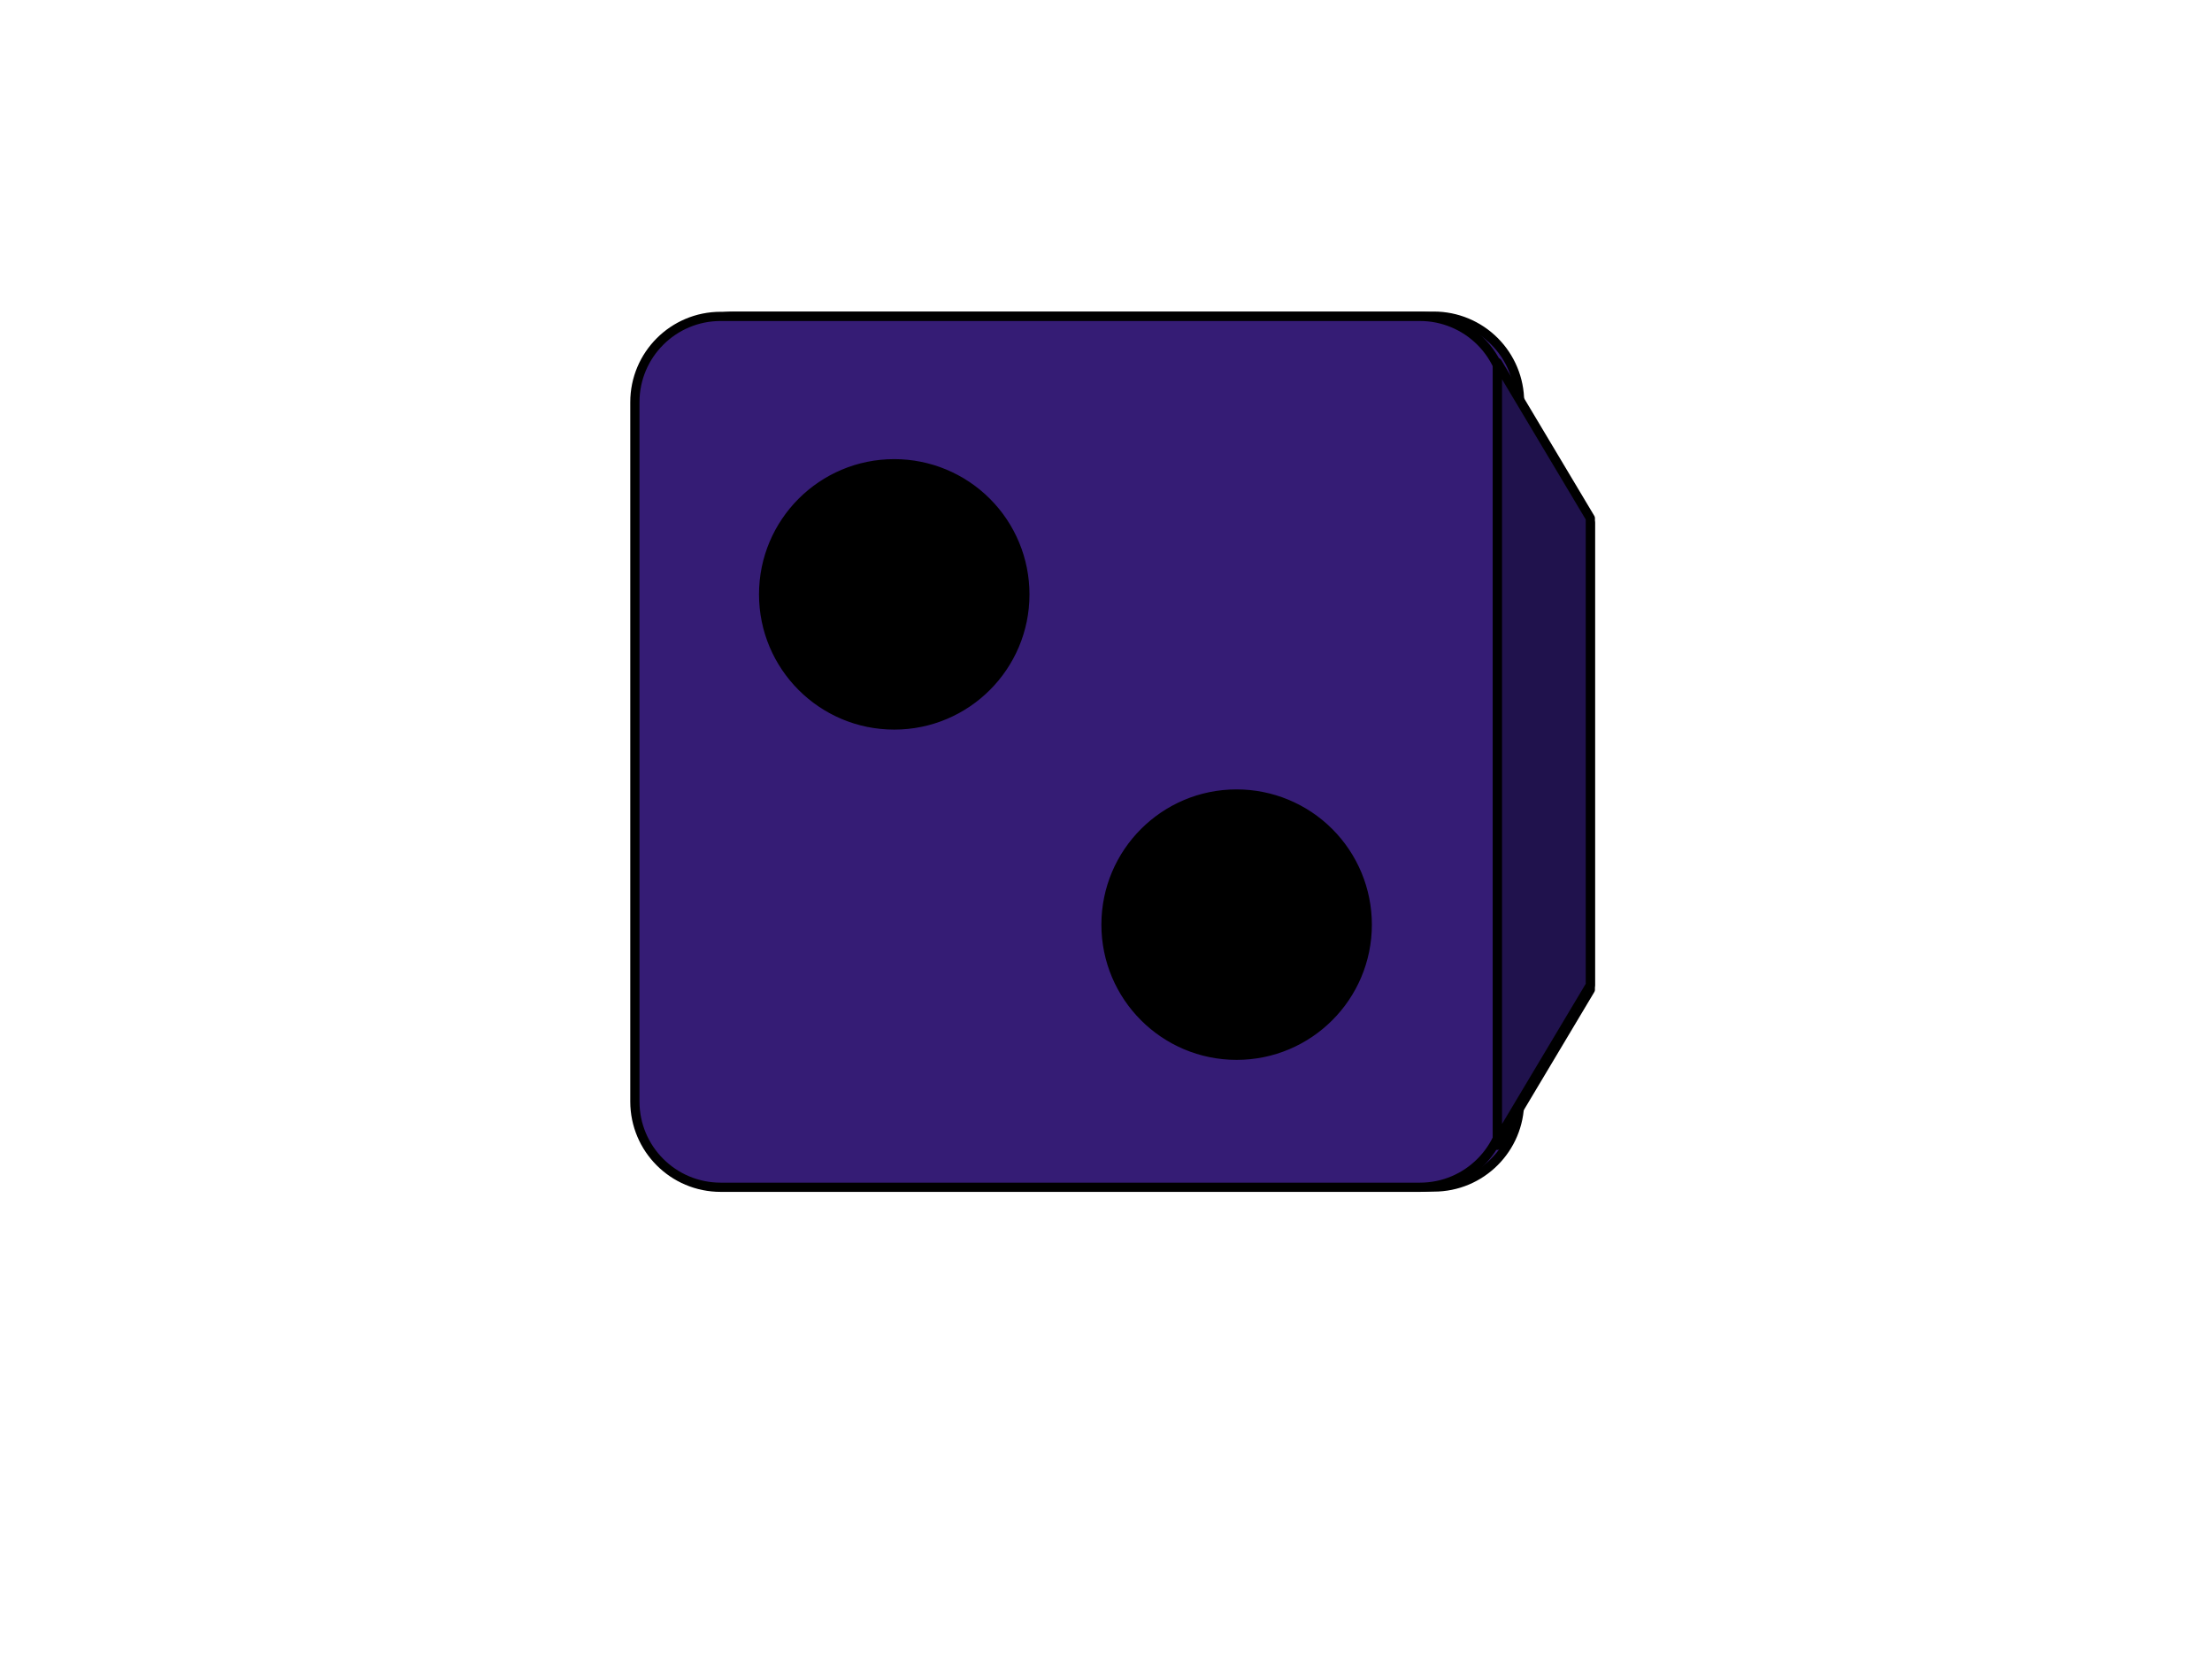 <svg version="1.1" viewBox="0.0 0.0 960.0 720.0" fill="none" stroke="none" stroke-linecap="square" stroke-miterlimit="10" xmlns:xlink="http://www.w3.org/1999/xlink" xmlns="http://www.w3.org/2000/svg"><clipPath id="p.0"><path d="m0 0l960.0 0l0 720.0l-960.0 0l0 -720.0z" clip-rule="nonzero"/></clipPath><g clip-path="url(#p.0)"><path fill="#000000" fill-opacity="0.0" d="m0 0l960.0 0l0 720.0l-960.0 0z" fill-rule="evenodd"/><g filter="url(#shadowFilter-p.1)"><use xlink:href="#p.1" transform="matrix(1.0 0.0 0.0 1.0 5.999 -0.105)"/></g><defs><filter id="shadowFilter-p.1" filterUnits="userSpaceOnUse"><feGaussianBlur in="SourceAlpha" stdDeviation="18.0" result="blur"/><feComponentTransfer in="blur" color-interpolation-filters="sRGB"><feFuncR type="linear" slope="0" intercept="0.0"/><feFuncG type="linear" slope="0" intercept="0.0"/><feFuncB type="linear" slope="0" intercept="0.0"/><feFuncA type="linear" slope="1.0" intercept="0"/></feComponentTransfer></filter></defs><g id="p.1"><path fill="#351c75" d="m275.535 174.536l0 0c0 -20.556 16.664 -37.221 37.221 -37.221l303.511 0c9.872 0 19.339 3.921 26.319 10.902c6.98 6.98 10.902 16.448 10.902 26.319l0 303.511c0 20.556 -16.664 37.221 -37.221 37.221l-303.511 0c-20.556 0 -37.221 -16.664 -37.221 -37.221z" fill-rule="evenodd"/><path stroke="#000000" stroke-width="4.0" stroke-linejoin="round" stroke-linecap="butt" d="m275.535 174.536l0 0c0 -20.556 16.664 -37.221 37.221 -37.221l303.511 0c9.872 0 19.339 3.921 26.319 10.902c6.98 6.98 10.902 16.448 10.902 26.319l0 303.511c0 20.556 -16.664 37.221 -37.221 37.221l-303.511 0c-20.556 0 -37.221 -16.664 -37.221 -37.221z" fill-rule="evenodd"/></g><g filter="url(#shadowFilter-p.2)"><use xlink:href="#p.2" transform="matrix(1.0 0.0 0.0 1.0 0.0 2.0)"/></g><defs><filter id="shadowFilter-p.2" filterUnits="userSpaceOnUse"><feGaussianBlur in="SourceAlpha" stdDeviation="2.0" result="blur"/><feComponentTransfer in="blur" color-interpolation-filters="sRGB"><feFuncR type="linear" slope="0" intercept="0.0"/><feFuncG type="linear" slope="0" intercept="0.0"/><feFuncB type="linear" slope="0" intercept="0.0"/><feFuncA type="linear" slope="0.5" intercept="0"/></feComponentTransfer></filter></defs><g id="p.2"><path fill="#20124d" d="m649.874 495.058l0 -337.698l40.328 67.54l0 202.619z" fill-rule="evenodd"/><path stroke="#000000" stroke-width="4.0" stroke-linejoin="round" stroke-linecap="butt" d="m649.874 495.058l0 -337.698l40.328 67.54l0 202.619z" fill-rule="evenodd"/></g><path fill="#000000" d="m480.0 401.287l0 0c0 -31.311 25.382 -56.693 56.693 -56.693l0 0c15.036 0 29.456 5.973 40.088 16.605c10.632 10.632 16.605 25.052 16.605 40.088l0 0c0 31.311 -25.382 56.693 -56.693 56.693l0 0c-31.311 0 -56.693 -25.382 -56.693 -56.693z" fill-rule="evenodd"/><path stroke="#000000" stroke-width="4.0" stroke-linejoin="round" stroke-linecap="butt" d="m480.0 401.287l0 0c0 -31.311 25.382 -56.693 56.693 -56.693l0 0c15.036 0 29.456 5.973 40.088 16.605c10.632 10.632 16.605 25.052 16.605 40.088l0 0c0 31.311 -25.382 56.693 -56.693 56.693l0 0c-31.311 0 -56.693 -25.382 -56.693 -56.693z" fill-rule="evenodd"/><path fill="#000000" d="m331.407 257.951l0 0c0 -31.311 25.382 -56.693 56.693 -56.693l0 0c15.036 0 29.456 5.973 40.088 16.605c10.632 10.632 16.605 25.052 16.605 40.088l0 0c0 31.311 -25.382 56.693 -56.693 56.693l0 0c-31.311 0 -56.693 -25.382 -56.693 -56.693z" fill-rule="evenodd"/><path stroke="#000000" stroke-width="4.0" stroke-linejoin="round" stroke-linecap="butt" d="m331.407 257.951l0 0c0 -31.311 25.382 -56.693 56.693 -56.693l0 0c15.036 0 29.456 5.973 40.088 16.605c10.632 10.632 16.605 25.052 16.605 40.088l0 0c0 31.311 -25.382 56.693 -56.693 56.693l0 0c-31.311 0 -56.693 -25.382 -56.693 -56.693z" fill-rule="evenodd"/></g></svg>